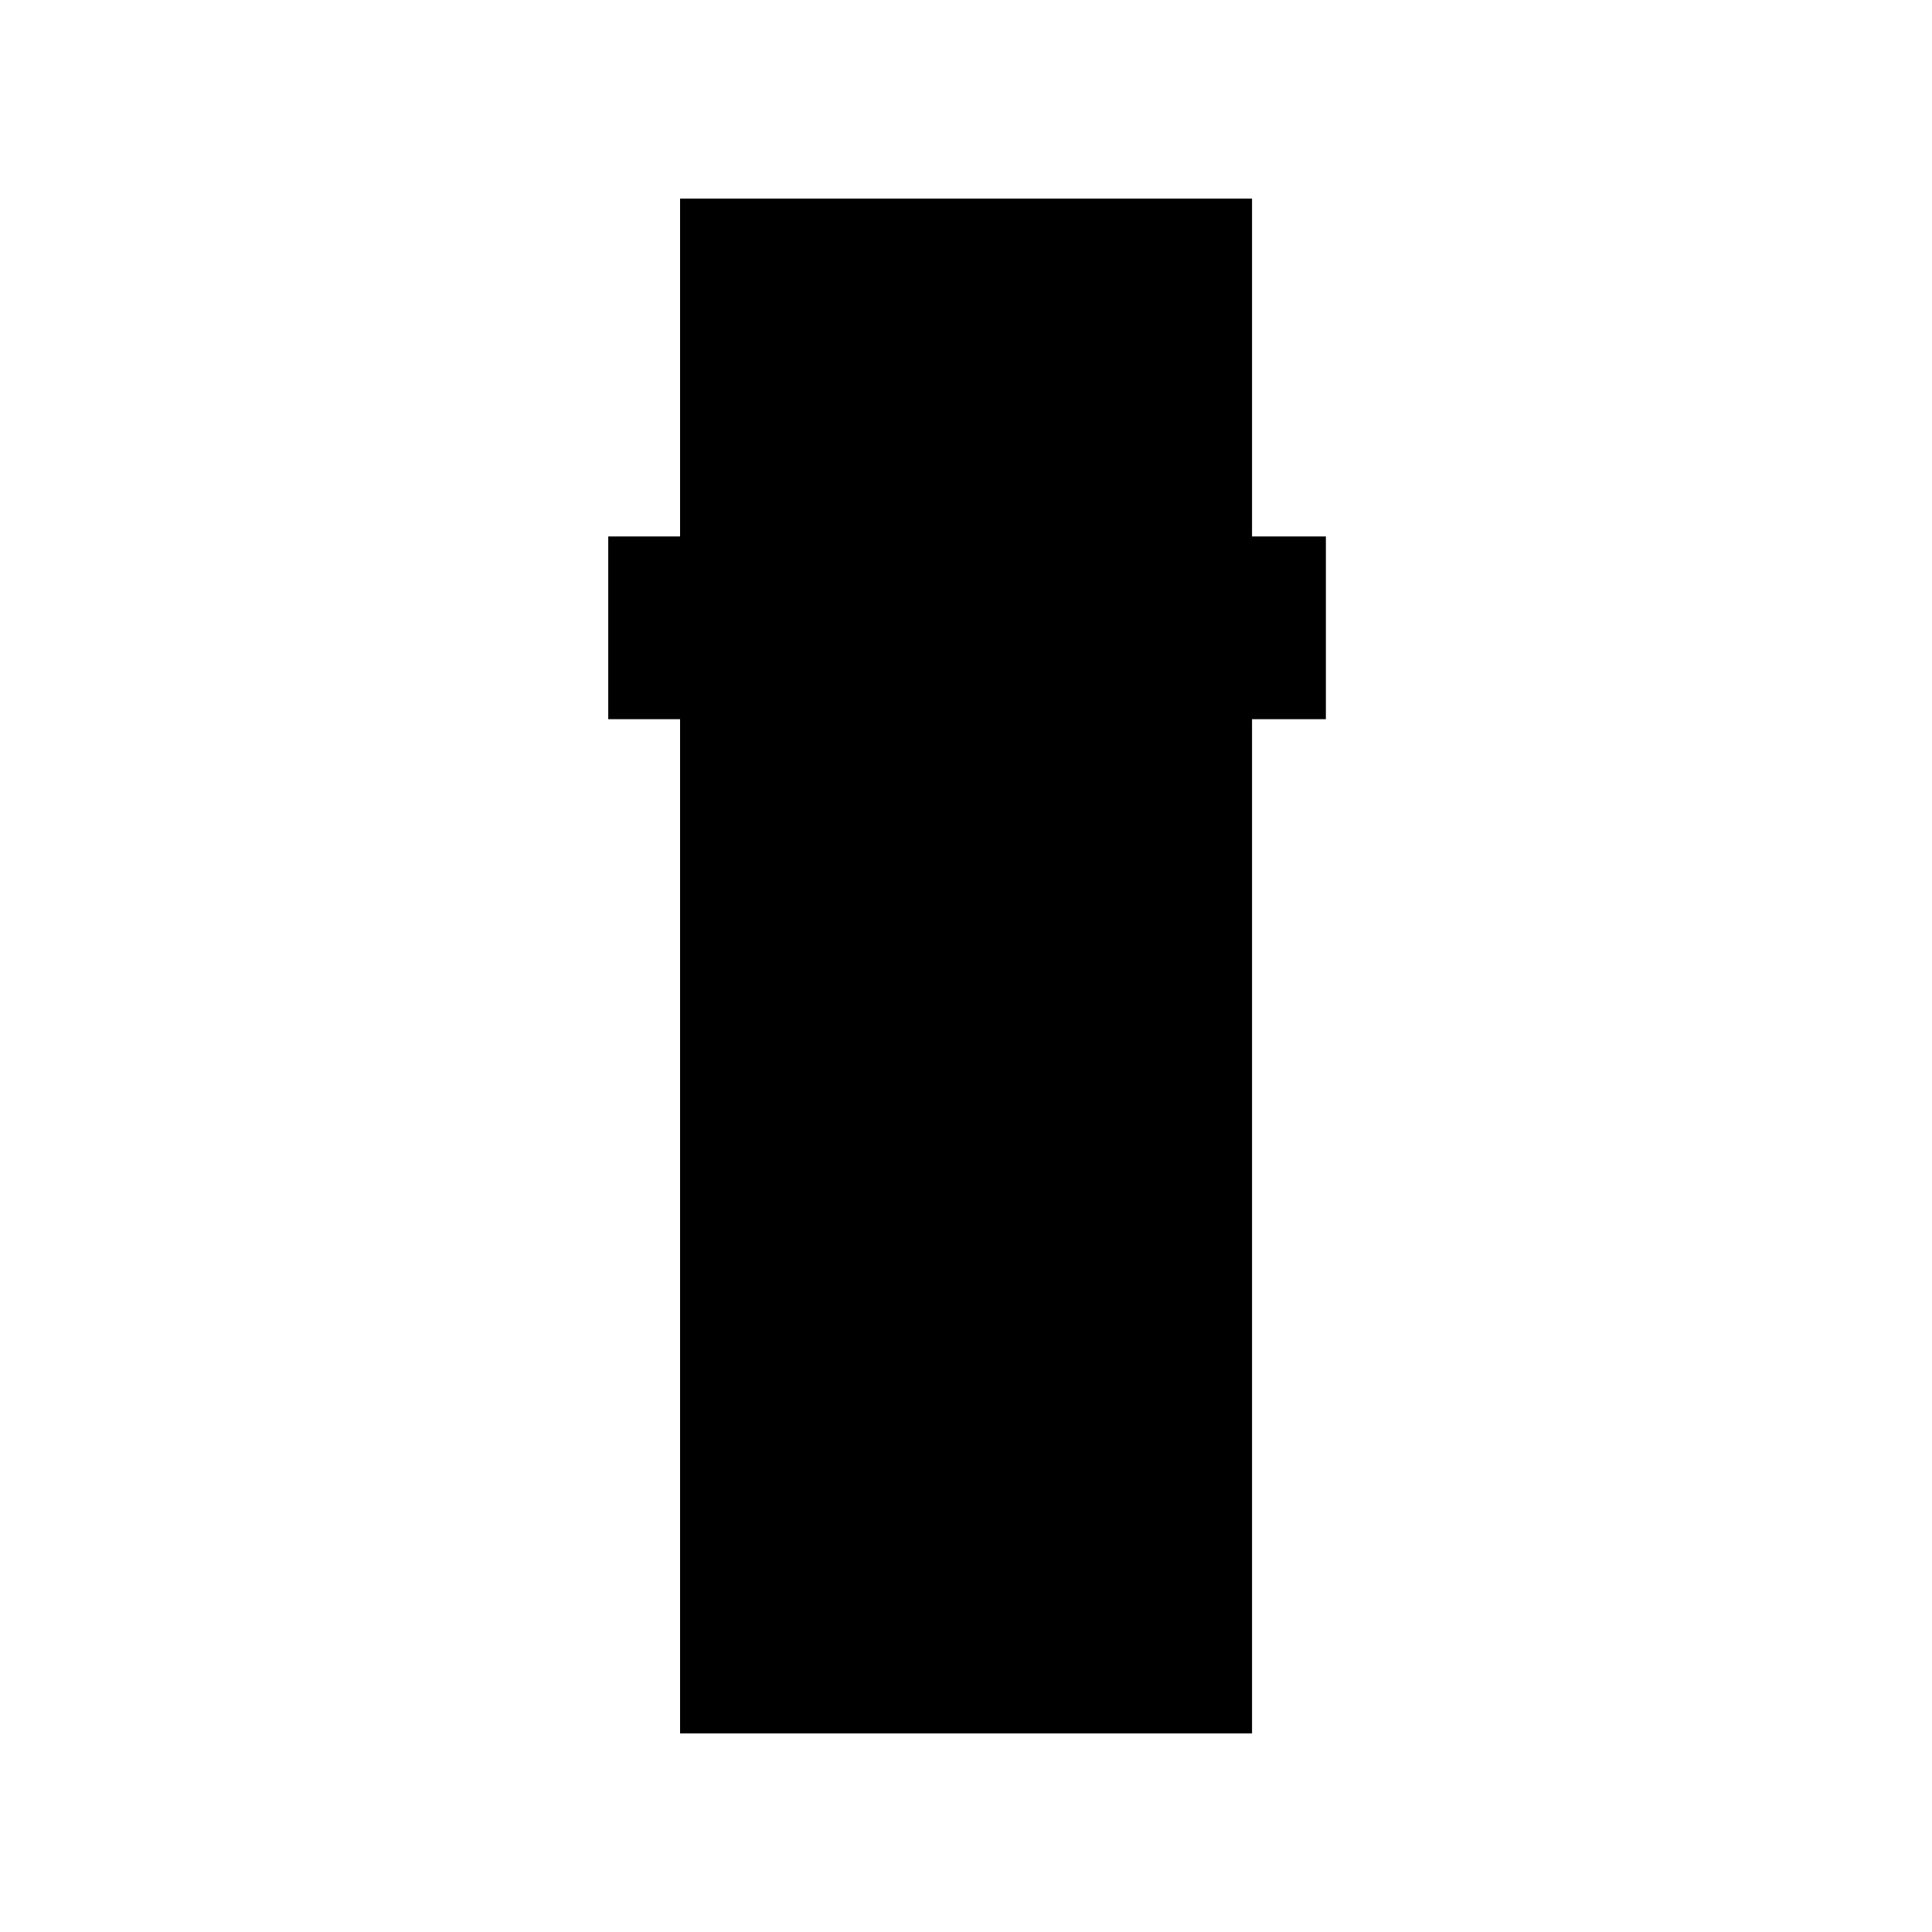 <svg xmlns="http://www.w3.org/2000/svg" height="40" viewBox="0 -960 960 960" width="40"><path d="M337.92-98.67v-503.97h-35.69v-90.8h35.69v-167.89h284.21v167.89h36.69v90.8h-36.69v503.97H337.92Z"/></svg>